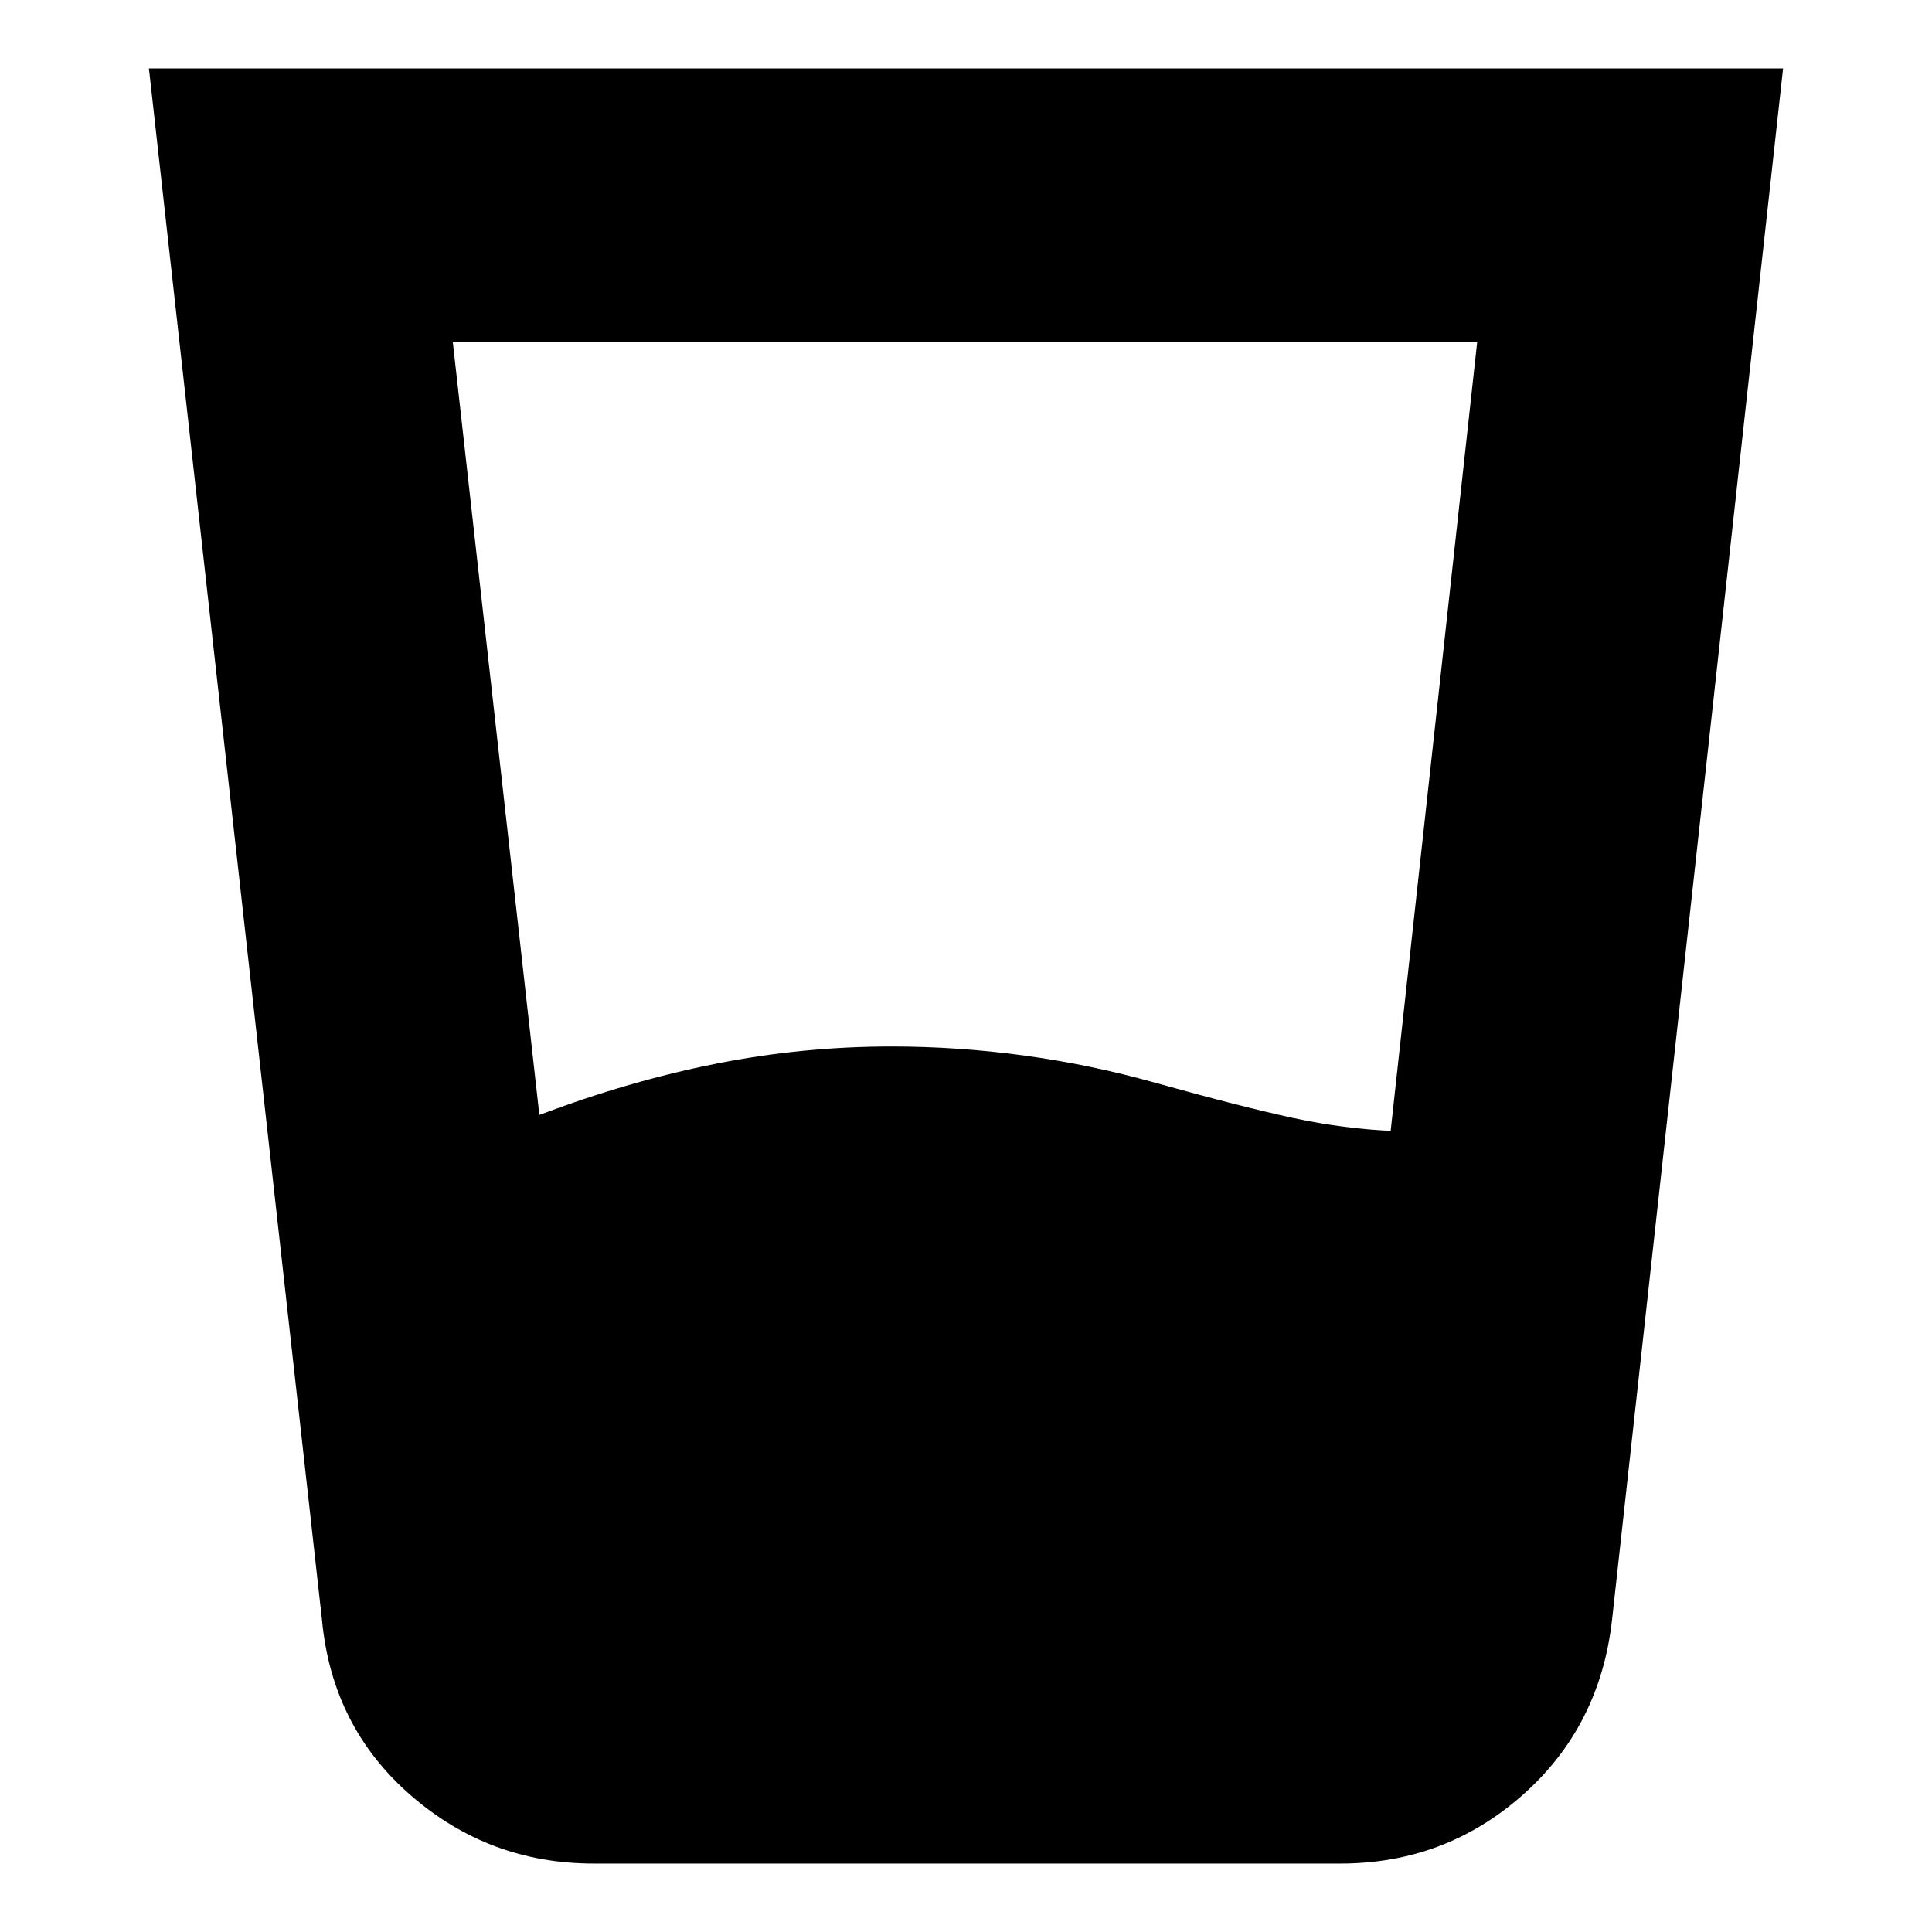 <svg xmlns="http://www.w3.org/2000/svg" height="24" viewBox="0 -960 960 960" width="24"><path d="M268-406q45-17 88-25.5t87-8.5q33 0 66 4.5t65 13.5q43 12 68.5 17.5T693-398h-2l43-392H225l43 384Zm27 372q-52 0-91-34t-44-87L74-926h812l-85 771q-6 53-44.5 87T666-34H295Z"/></svg>
